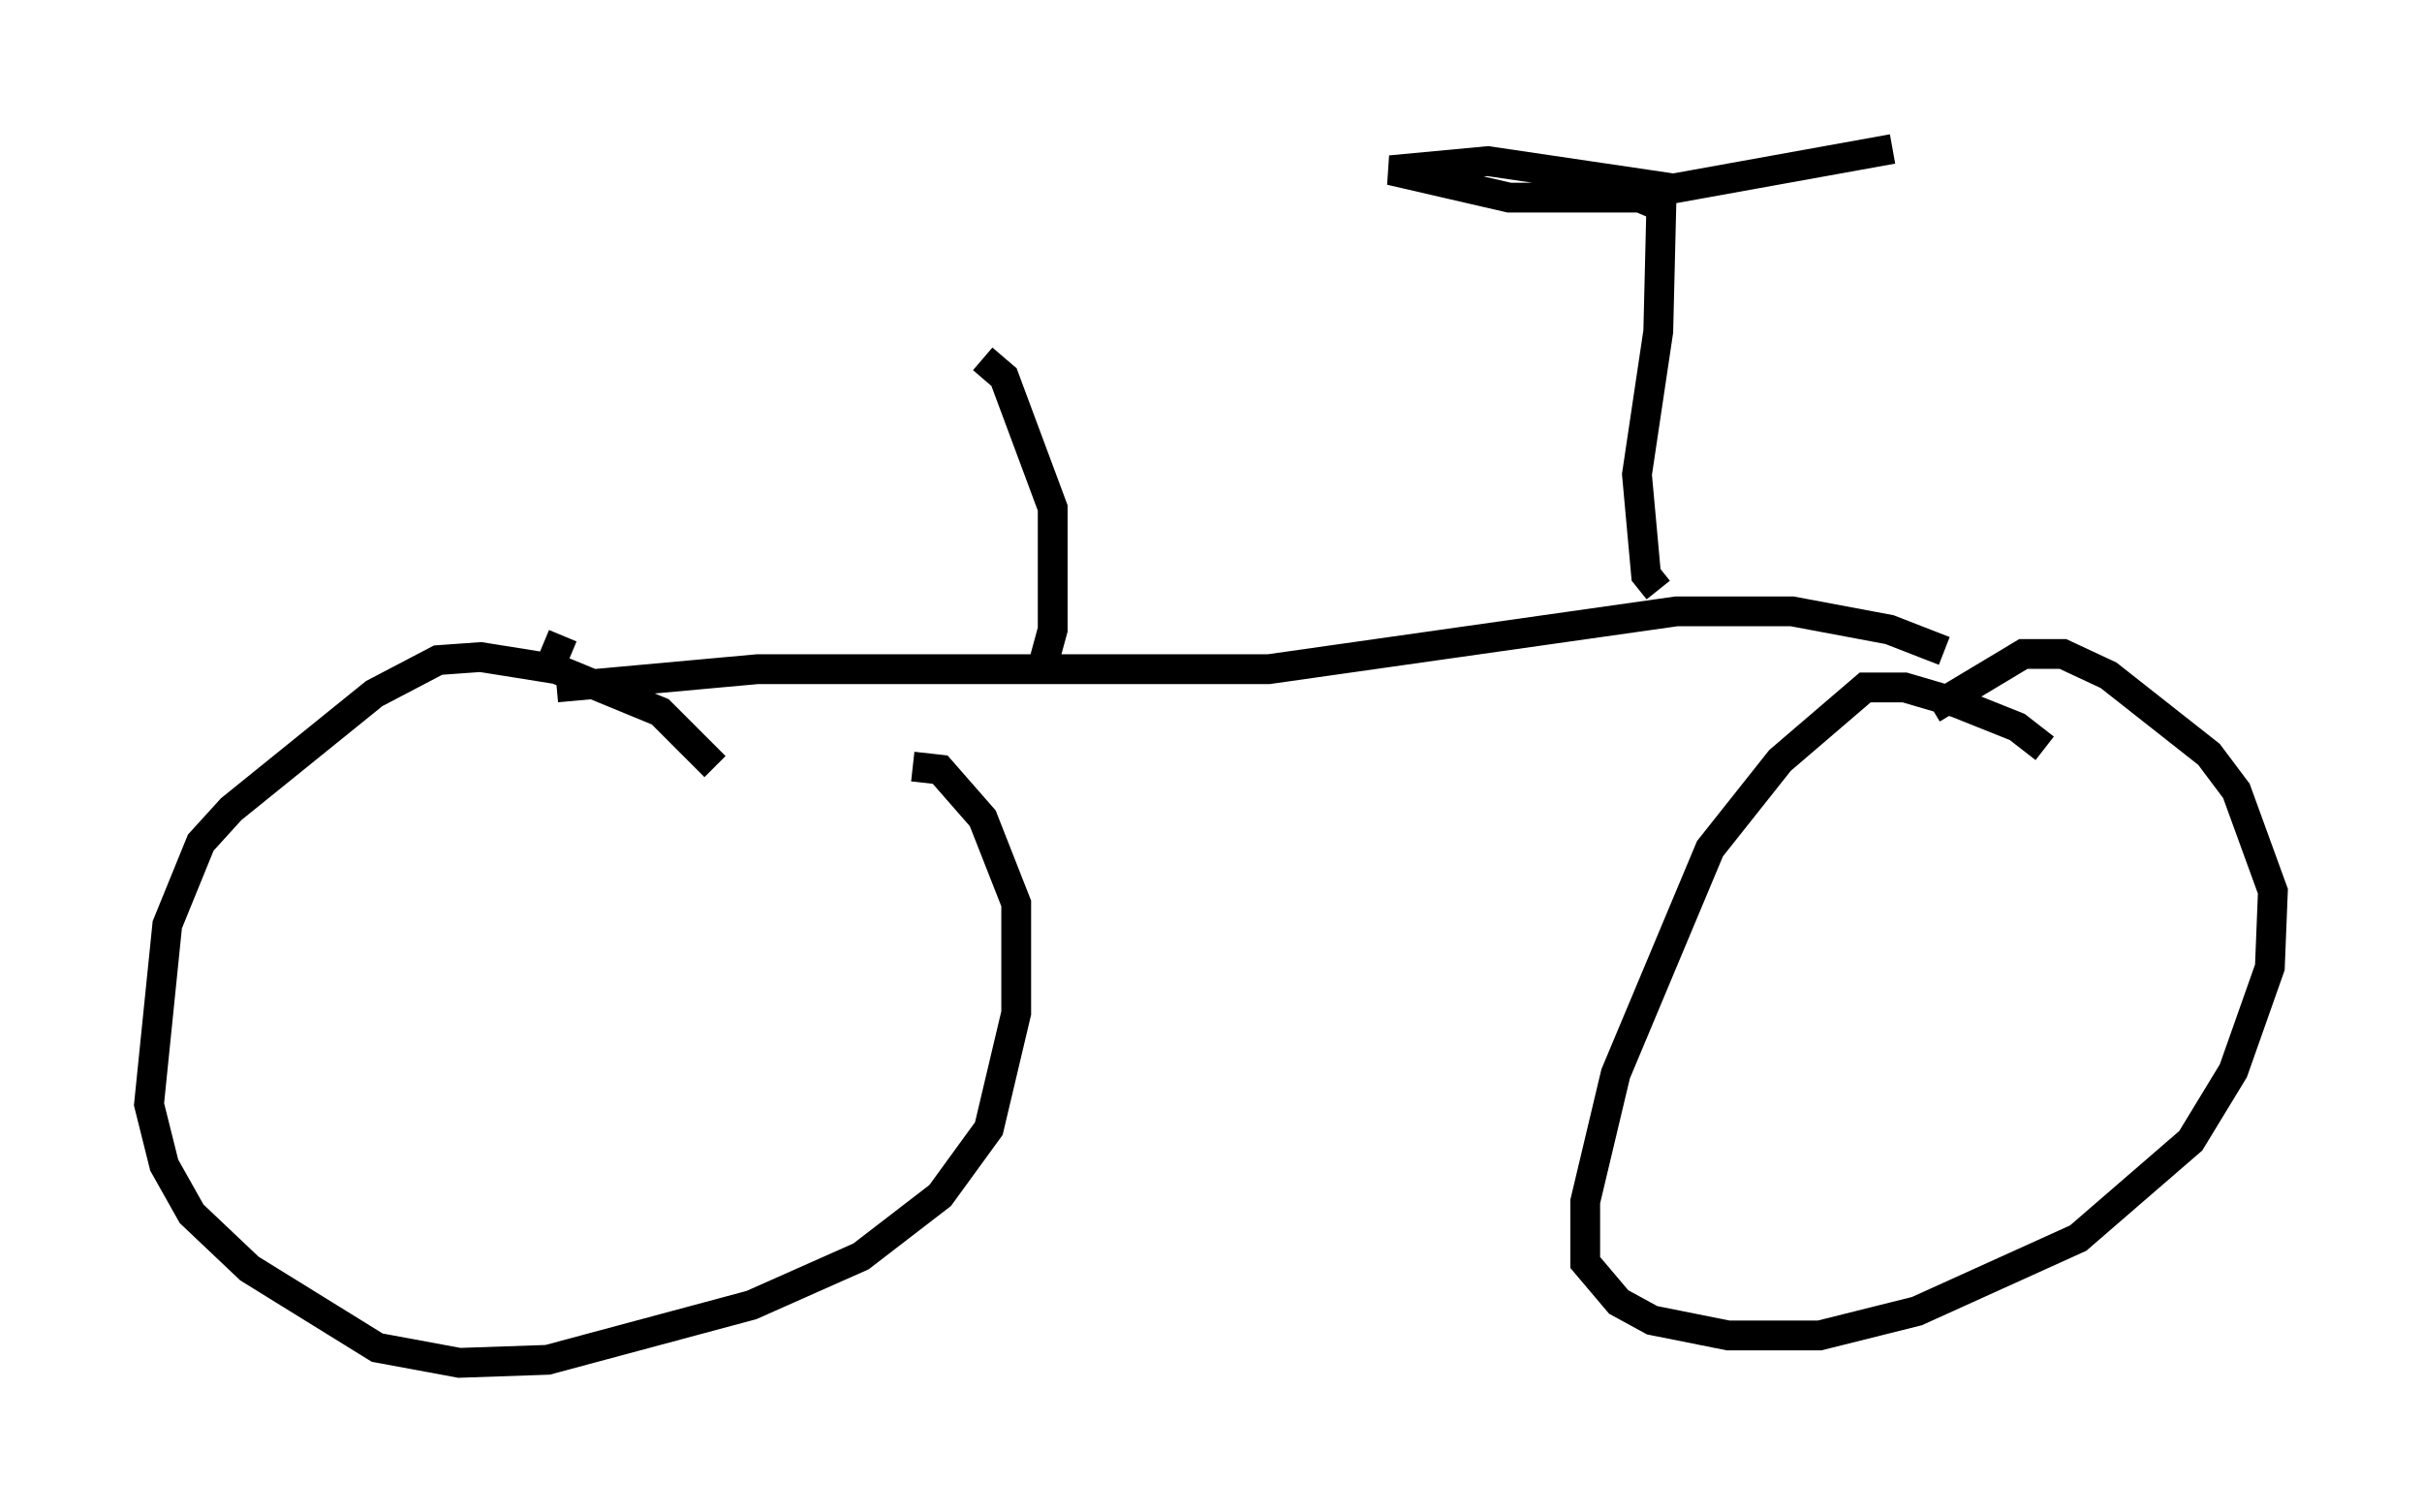 <?xml version="1.0" encoding="utf-8" ?>
<svg baseProfile="full" height="50.732" version="1.1" width="81.255" xmlns="http://www.w3.org/2000/svg" xmlns:ev="http://www.w3.org/2001/xml-events" xmlns:xlink="http://www.w3.org/1999/xlink"><defs /><rect fill="white" height="50.732" width="81.255" x="0" y="0" /><path d="M24.192, 26.846 m-0.204, -1.123 l-1.838, -1.838 -3.471, -1.429 l-2.552, -0.408 -1.429, 0.102 l-2.144, 1.123 -4.798, 3.879 l-1.021, 1.123 -1.123, 2.756 l-0.613, 6.023 0.51, 2.042 l0.919, 1.633 1.94, 1.838 l4.288, 2.654 2.756, 0.51 l2.96, -0.102 6.84, -1.838 l3.675, -1.633 2.654, -2.042 l1.633, -2.246 0.919, -3.879 l0.0, -3.675 -1.123, -2.858 l-1.429, -1.633 -0.919, -0.102 m37.975, -0.613 l-0.919, -0.715 -2.042, -0.817 l-1.735, -0.51 -1.327, 0.0 l-2.858, 2.45 -2.348, 2.96 l-3.165, 7.554 -1.021, 4.288 l0.0, 2.042 1.123, 1.327 l1.123, 0.613 2.552, 0.51 l3.063, 0.0 3.267, -0.817 l5.41, -2.45 3.777, -3.267 l1.429, -2.348 1.225, -3.471 l0.102, -2.552 -1.225, -3.369 l-0.919, -1.225 -3.369, -2.654 l-1.531, -0.715 -1.327, 0.0 l-3.063, 1.838 m-45.938, -2.45 l-0.51, 1.225 m0.306, 0.51 l6.738, -0.613 17.15, 0.0 l13.679, -1.94 3.879, 0.0 l3.267, 0.613 1.838, 0.715 m-30.217, 0.408 l0.306, -1.123 0.0, -4.083 l-1.633, -4.39 -0.715, -0.613 m22.663, 7.758 l-0.408, -0.51 -0.306, -3.369 l0.715, -4.798 0.102, -4.185 l-0.715, -0.306 -4.39, 0.0 l-3.981, -0.919 3.267, -0.306 l6.227, 0.919 7.35, -1.327 " fill="none" stroke="black" stroke-width="1" /></svg>